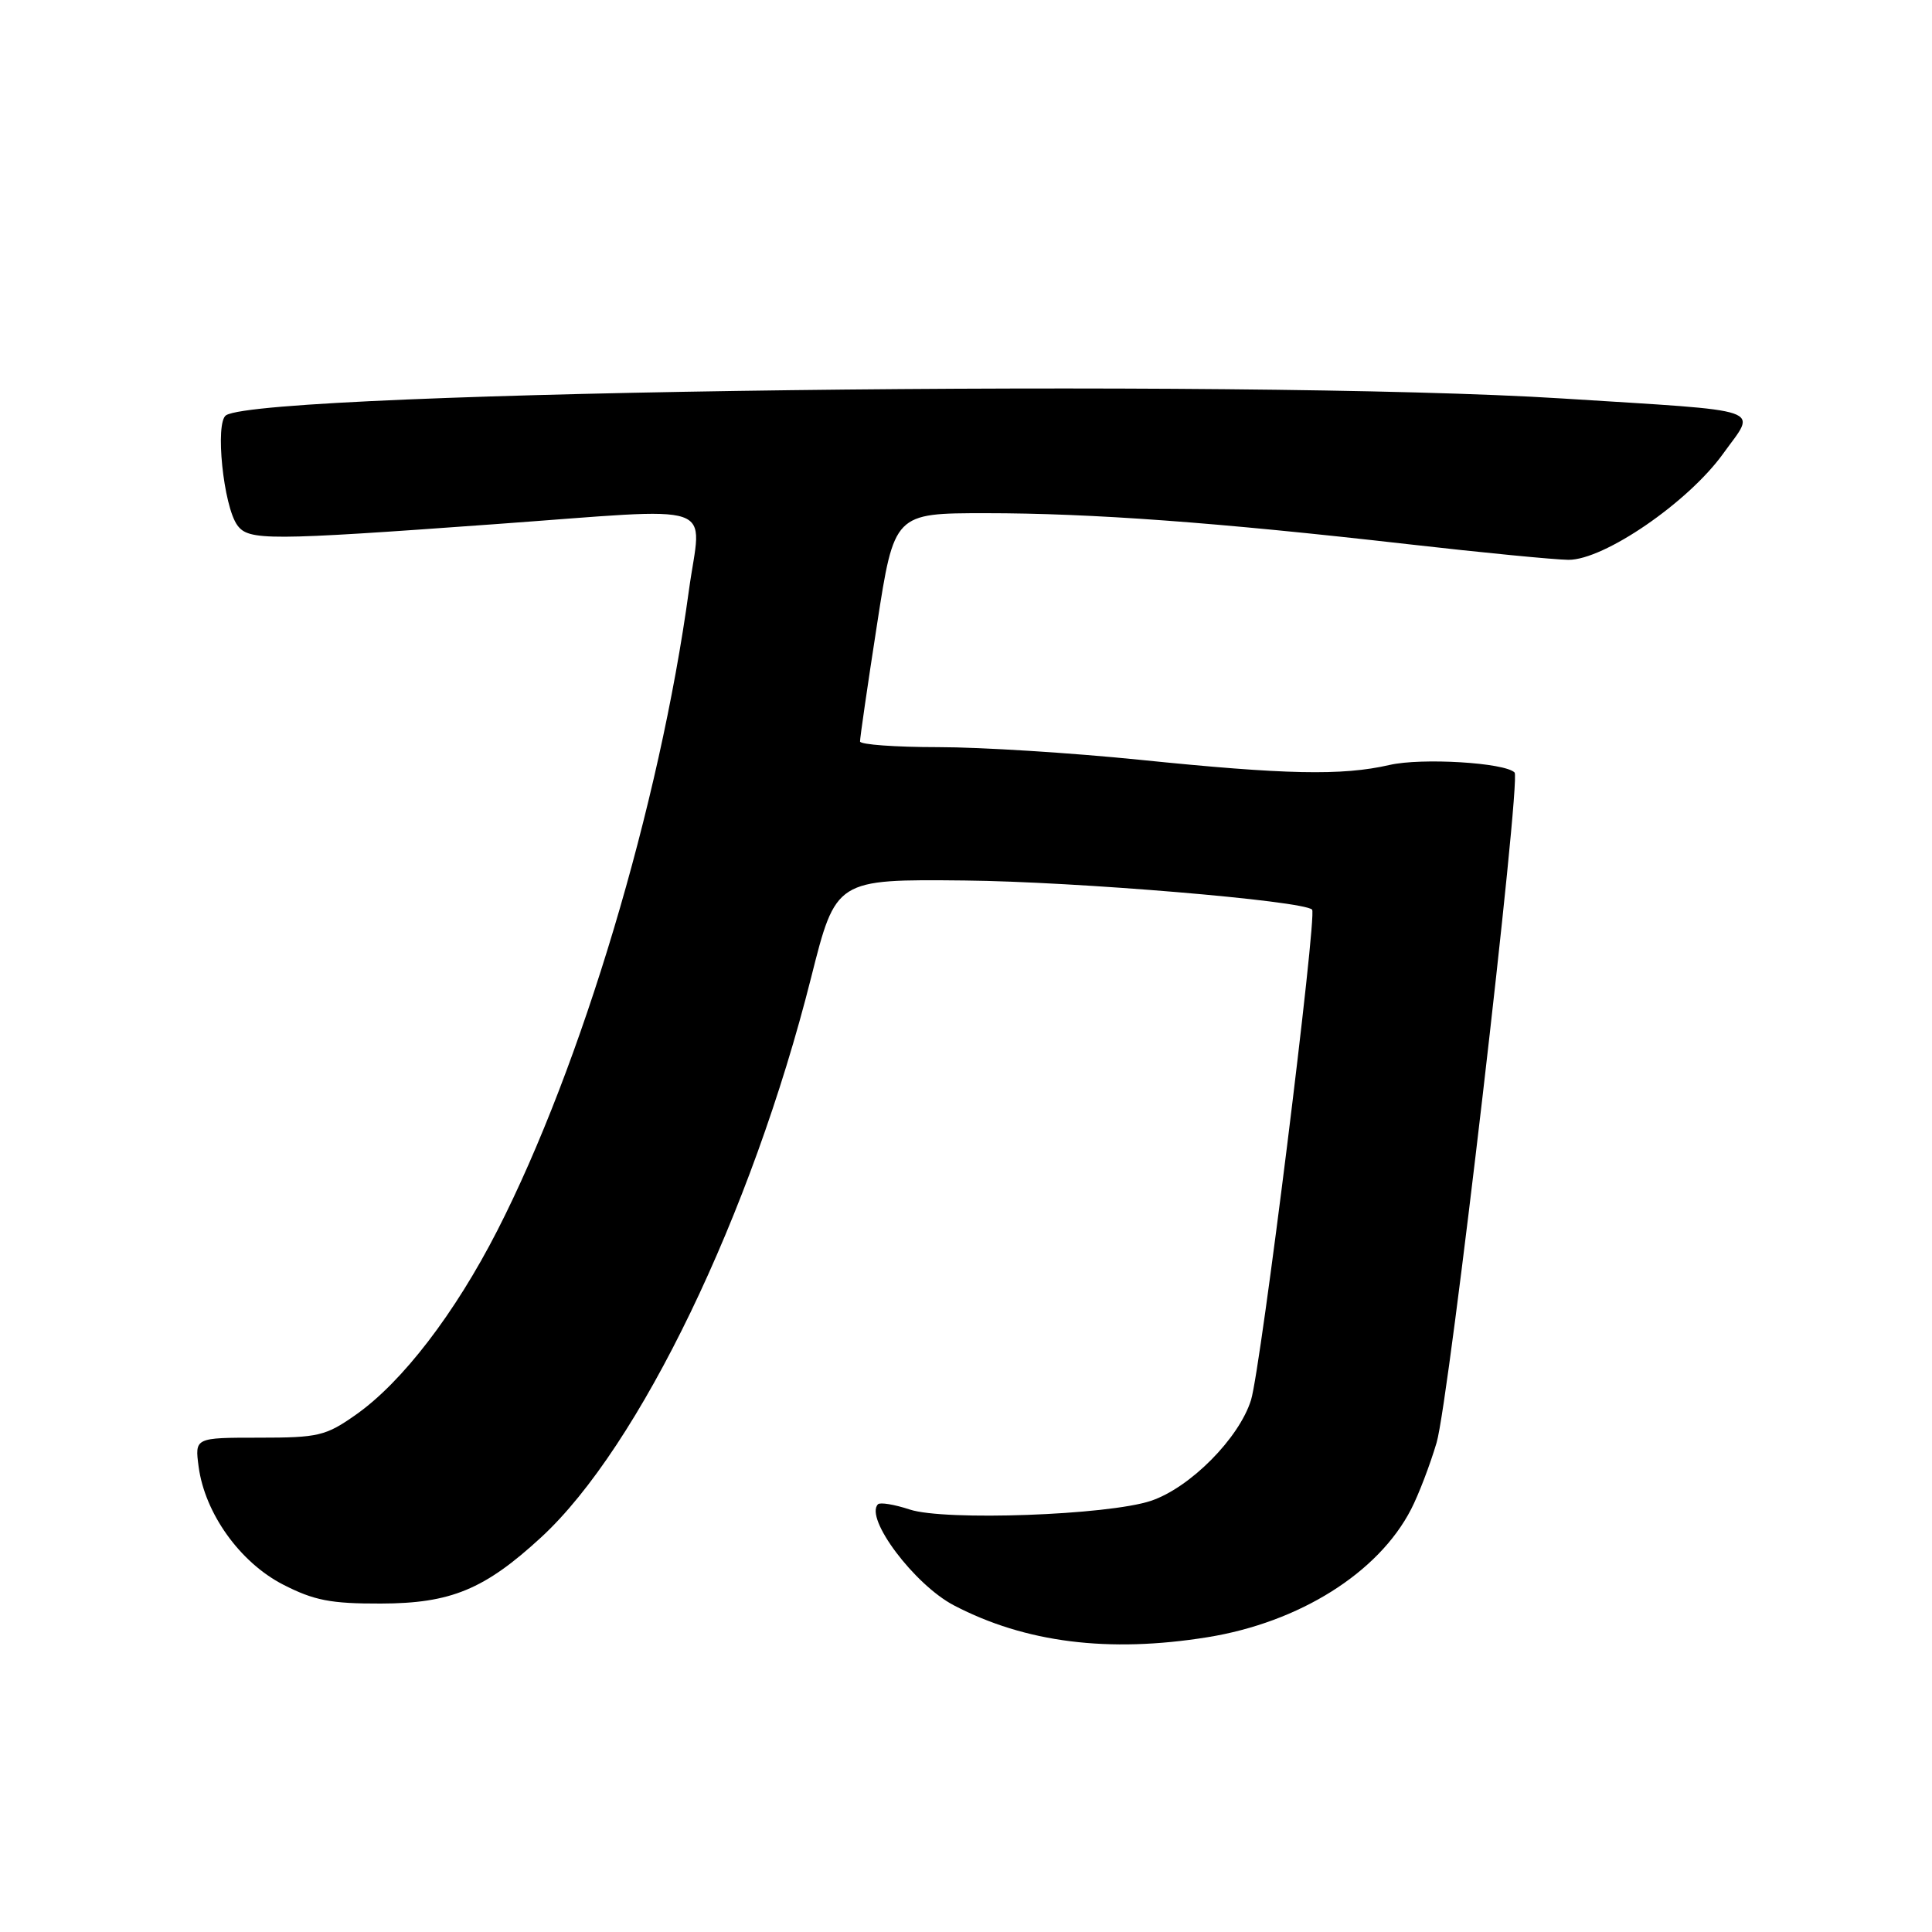 <?xml version="1.0" encoding="UTF-8" standalone="no"?>
<!DOCTYPE svg PUBLIC "-//W3C//DTD SVG 1.1//EN" "http://www.w3.org/Graphics/SVG/1.1/DTD/svg11.dtd" >
<svg xmlns="http://www.w3.org/2000/svg" xmlns:xlink="http://www.w3.org/1999/xlink" version="1.1" viewBox="0 0 256 256">
 <g >
 <path fill="currentColor"
d=" M 160.00 216.94 C 172.16 214.98 182.64 208.41 186.97 200.00 C 187.97 198.07 189.49 194.09 190.36 191.15 C 192.01 185.62 201.58 103.25 200.69 102.36 C 199.39 101.05 188.37 100.39 184.13 101.36 C 177.81 102.81 170.37 102.65 151.06 100.68 C 142.02 99.76 129.98 99.00 124.31 99.00 C 118.64 99.00 113.98 98.66 113.96 98.25 C 113.94 97.84 114.95 90.86 116.21 82.75 C 118.49 68.00 118.49 68.00 130.60 68.00 C 144.62 68.00 161.14 69.21 186.50 72.10 C 196.40 73.23 205.99 74.16 207.82 74.18 C 212.54 74.21 223.69 66.56 228.32 60.12 C 232.78 53.91 234.64 54.55 207.00 52.80 C 165.13 50.15 35.21 51.78 29.96 55.02 C 28.46 55.95 29.60 67.07 31.45 69.60 C 32.95 71.65 35.46 71.64 65.50 69.46 C 96.00 67.26 92.93 66.21 91.28 78.25 C 87.40 106.68 77.07 141.18 65.92 163.01 C 60.28 174.04 53.30 183.14 47.15 187.46 C 43.16 190.27 42.19 190.50 34.32 190.50 C 25.81 190.50 25.81 190.50 26.32 194.35 C 27.15 200.53 31.79 207.01 37.48 209.95 C 41.61 212.07 43.81 212.50 50.47 212.48 C 59.74 212.46 64.21 210.61 71.72 203.69 C 84.72 191.70 99.58 160.89 107.48 129.52 C 110.76 116.50 110.76 116.50 127.83 116.67 C 142.57 116.82 172.68 119.34 173.86 120.53 C 174.55 121.22 167.07 181.30 165.77 185.50 C 164.19 190.58 157.69 197.13 152.50 198.87 C 146.81 200.77 125.20 201.55 120.55 200.02 C 118.52 199.35 116.63 199.04 116.34 199.32 C 114.52 201.14 121.16 209.98 126.40 212.72 C 135.85 217.66 146.90 219.05 160.00 216.94 Z "/>
</g>
</svg>
